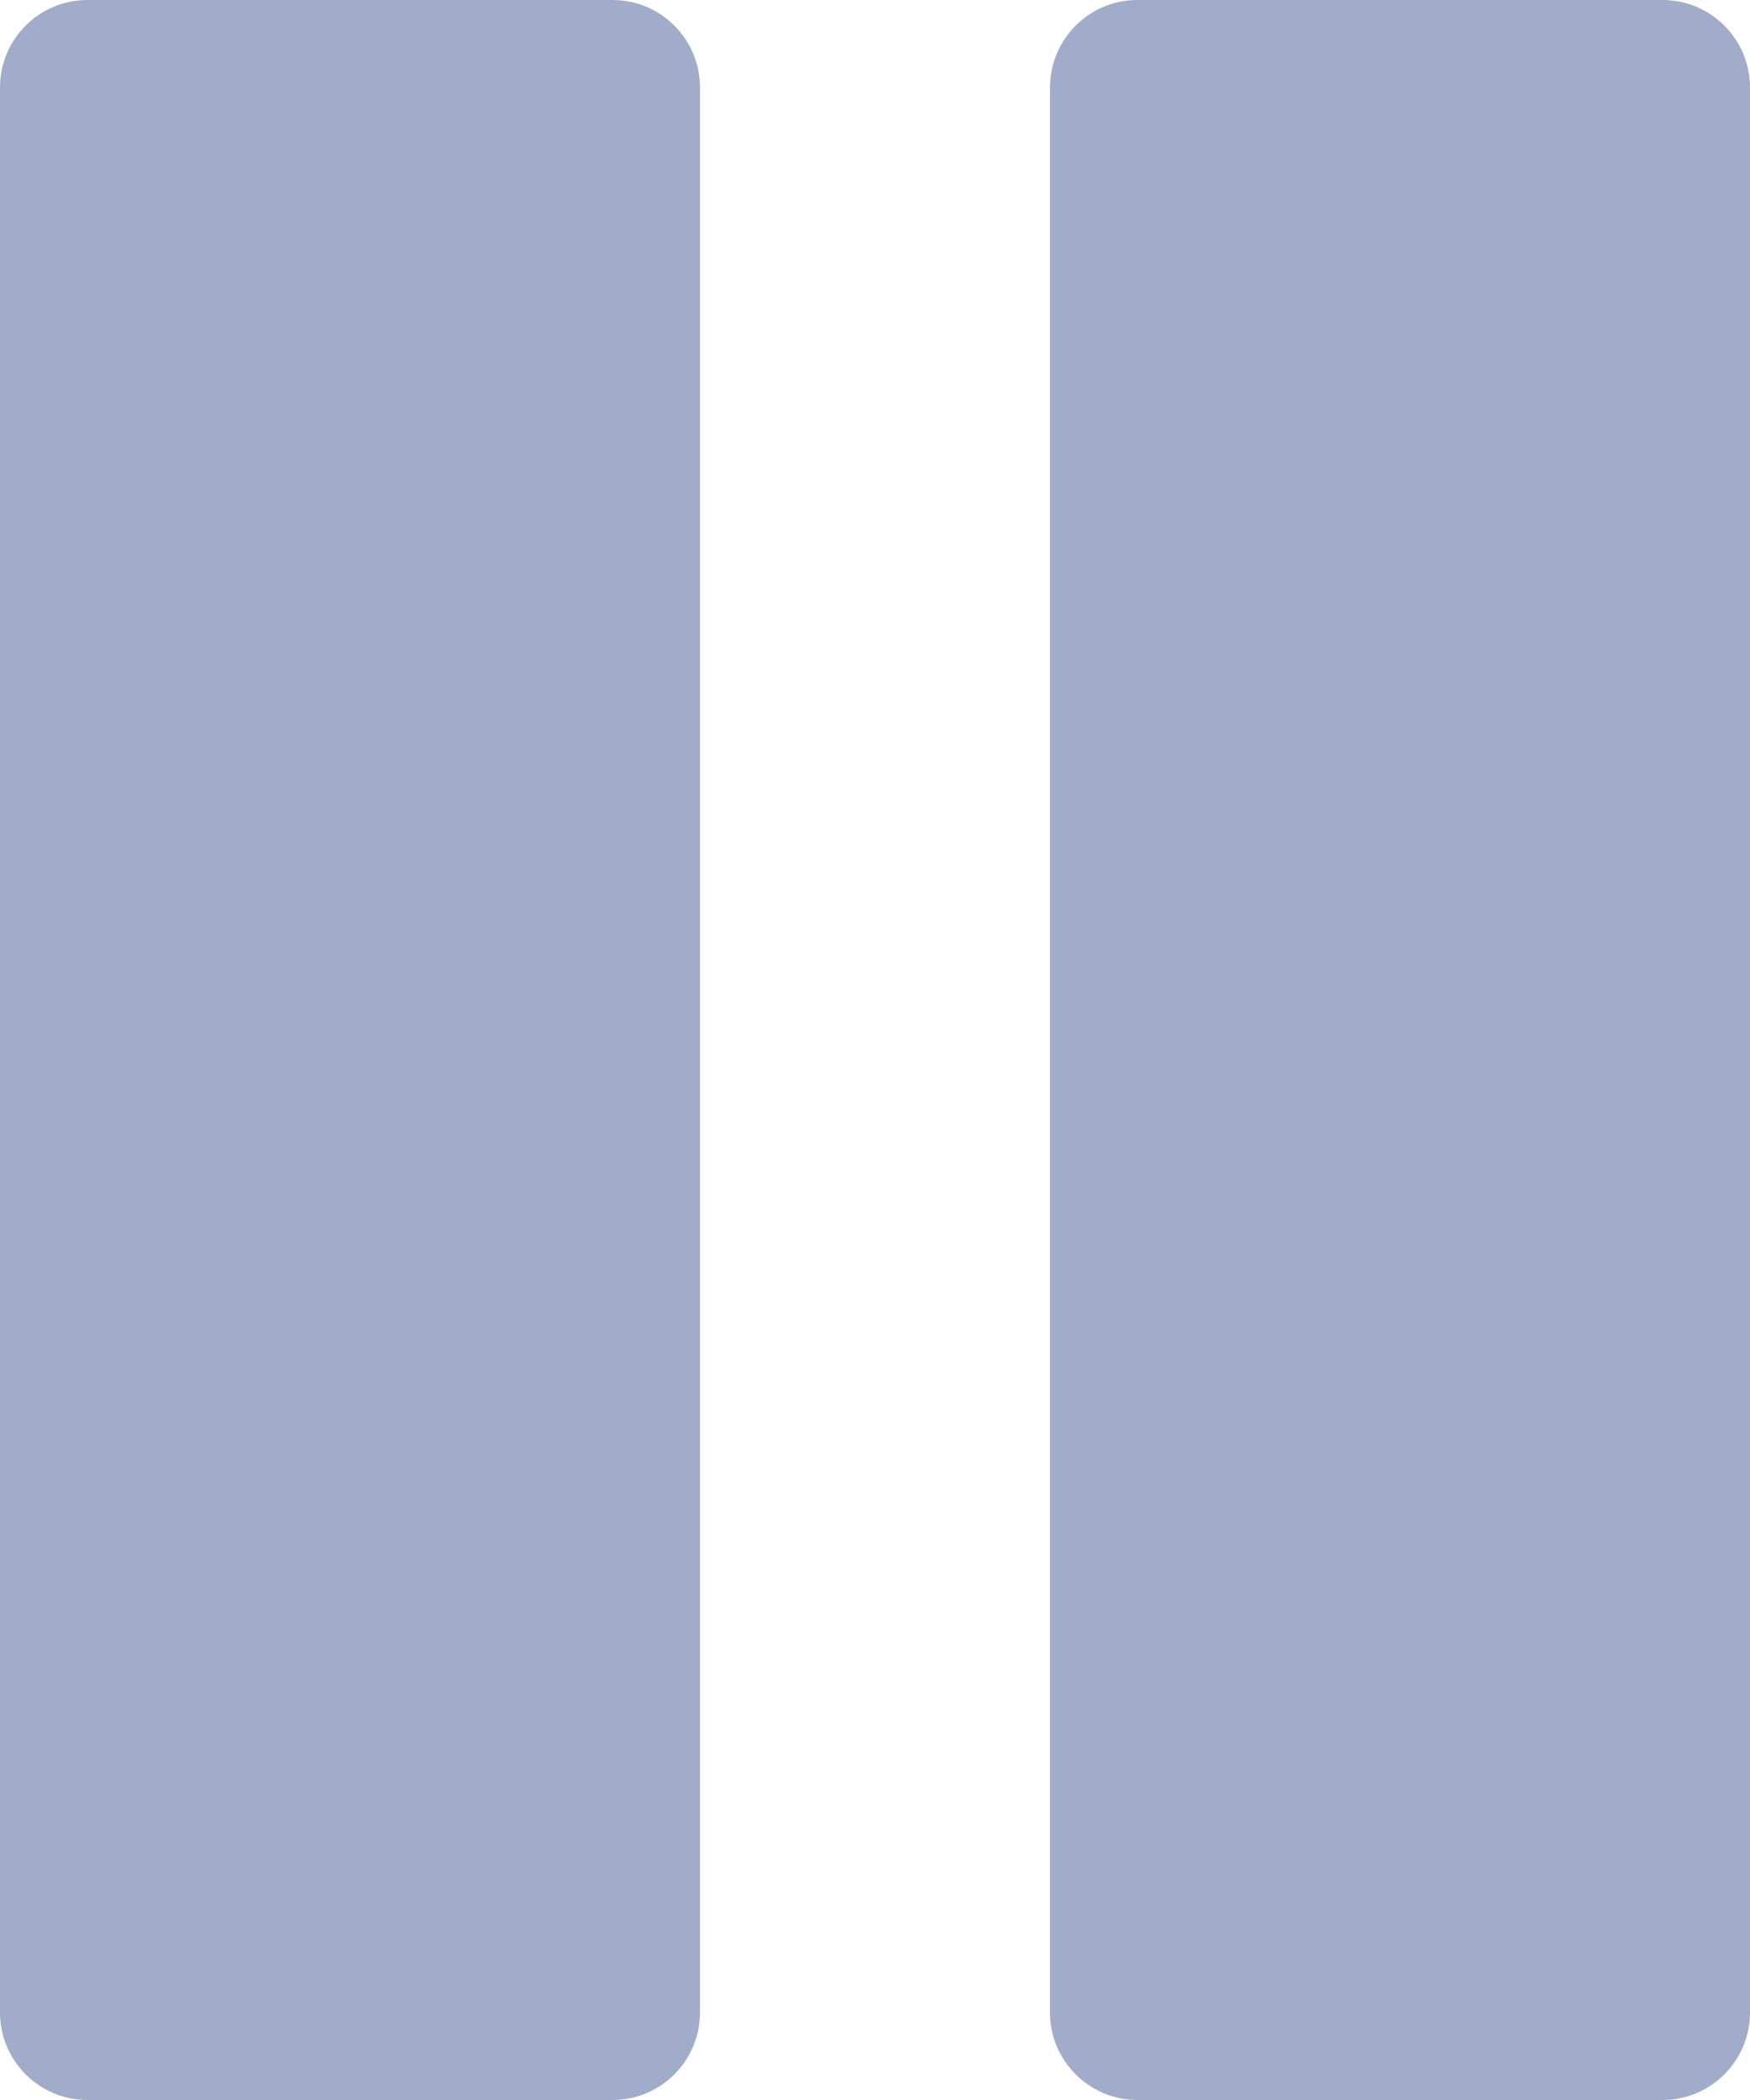 <svg width="10" height="12" viewBox="0 0 10 12" fill="none" xmlns="http://www.w3.org/2000/svg">
<path d="M0 0.5C0 0.224 0.224 0 0.5 0H3.5C3.776 0 4 0.224 4 0.5V11.5C4 11.776 3.776 12 3.5 12H0.5C0.224 12 0 11.776 0 11.5V0.5Z" fill="#7C8DB5" fill-opacity="0.72"/>
<path d="M6 0.5C6 0.224 6.224 0 6.5 0H9.5C9.776 0 10 0.224 10 0.5V11.5C10 11.776 9.776 12 9.5 12H6.5C6.224 12 6 11.776 6 11.5V0.5Z" fill="#7C8DB5" fill-opacity="0.72"/>
</svg>
